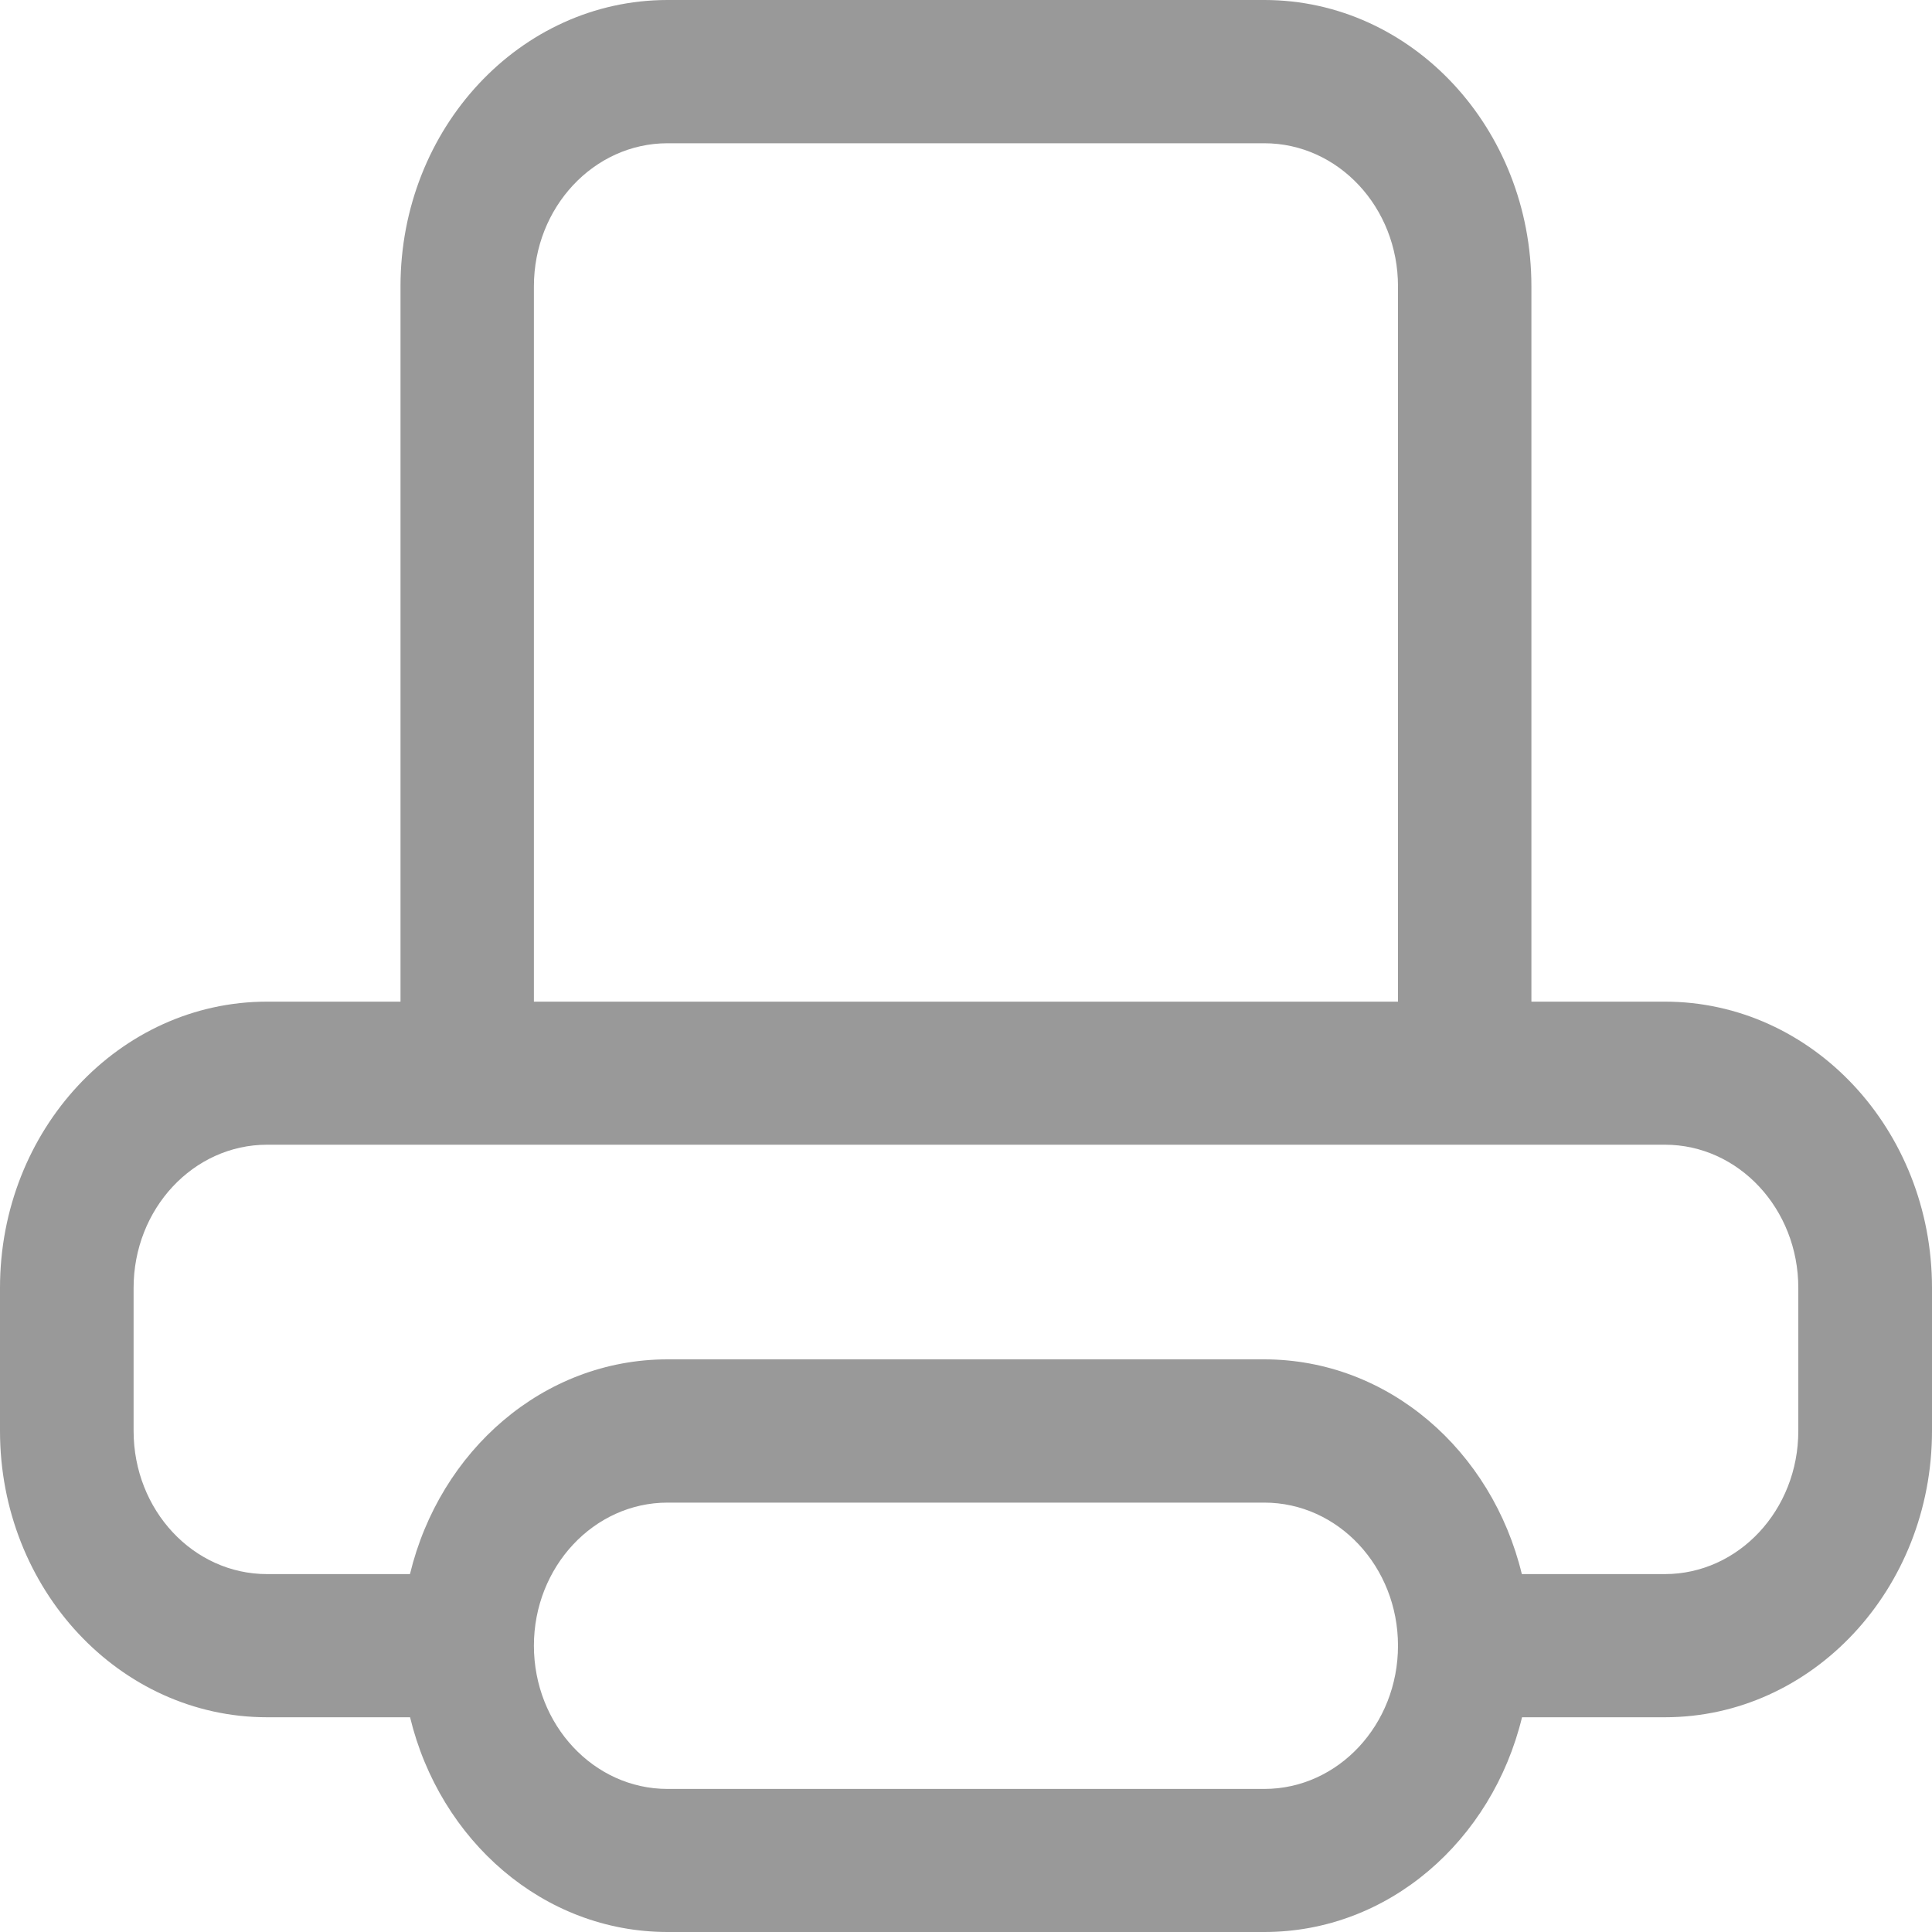 ﻿<?xml version="1.0" encoding="utf-8"?>
<svg version="1.1" xmlns:xlink="http://www.w3.org/1999/xlink" width="20px" height="20px" xmlns="http://www.w3.org/2000/svg">
  <g transform="matrix(1 0 0 1 -880 -369 )">
    <path d="M 20 14.813  C 20 16.45  18.761 17.777  17.235 17.777  L 15.756 17.777  C 15.446 19.053  14.375 20  13.089 20  L 6.911 20  C 5.624 20  4.553 19.052  4.245 17.777  L 2.765 17.777  C 1.238 17.777  0 16.45  0 14.813  L 0 13.332  C 0 11.695  1.237 10.369  2.765 10.369  L 4.146 10.369  L 4.146 2.964  C 4.146 1.328  5.384 0  6.91 0  L 13.089 0  C 14.616 0  15.853 1.328  15.853 2.964  L 15.853 10.369  L 17.235 10.369  C 18.762 10.369  20 11.695  20 13.332  L 20 14.813  Z M 5.527 17.036  C 5.527 17.855  6.147 18.519  6.91 18.519  L 13.088 18.519  C 13.852 18.519  14.472 17.855  14.472 17.036  C 14.472 16.219  13.853 15.555  13.088 15.555  L 6.91 15.555  C 6.148 15.555  5.527 16.219  5.527 17.036  Z M 14.472 10.369  L 14.472 2.964  C 14.472 2.146  13.853 1.483  13.088 1.483  L 6.91 1.483  C 6.148 1.483  5.527 2.146  5.527 2.964  L 5.527 10.369  L 14.472 10.369  Z M 18.616 13.332  C 18.616 12.514  17.998 11.85  17.235 11.85  L 2.765 11.85  C 2.001 11.85  1.383 12.514  1.383 13.332  L 1.383 14.813  C 1.383 15.633  2.001 16.295  2.765 16.295  L 4.244 16.295  C 4.552 15.019  5.623 14.072  6.91 14.072  L 13.087 14.072  C 14.375 14.072  15.445 15.019  15.754 16.295  L 17.234 16.295  C 17.997 16.295  18.616 15.632  18.616 14.813  L 18.616 13.332  Z " fill-rule="nonzero" fill="#999999" stroke="none" transform="matrix(1 0 0 1 880 369 )" />
  </g>
</svg>